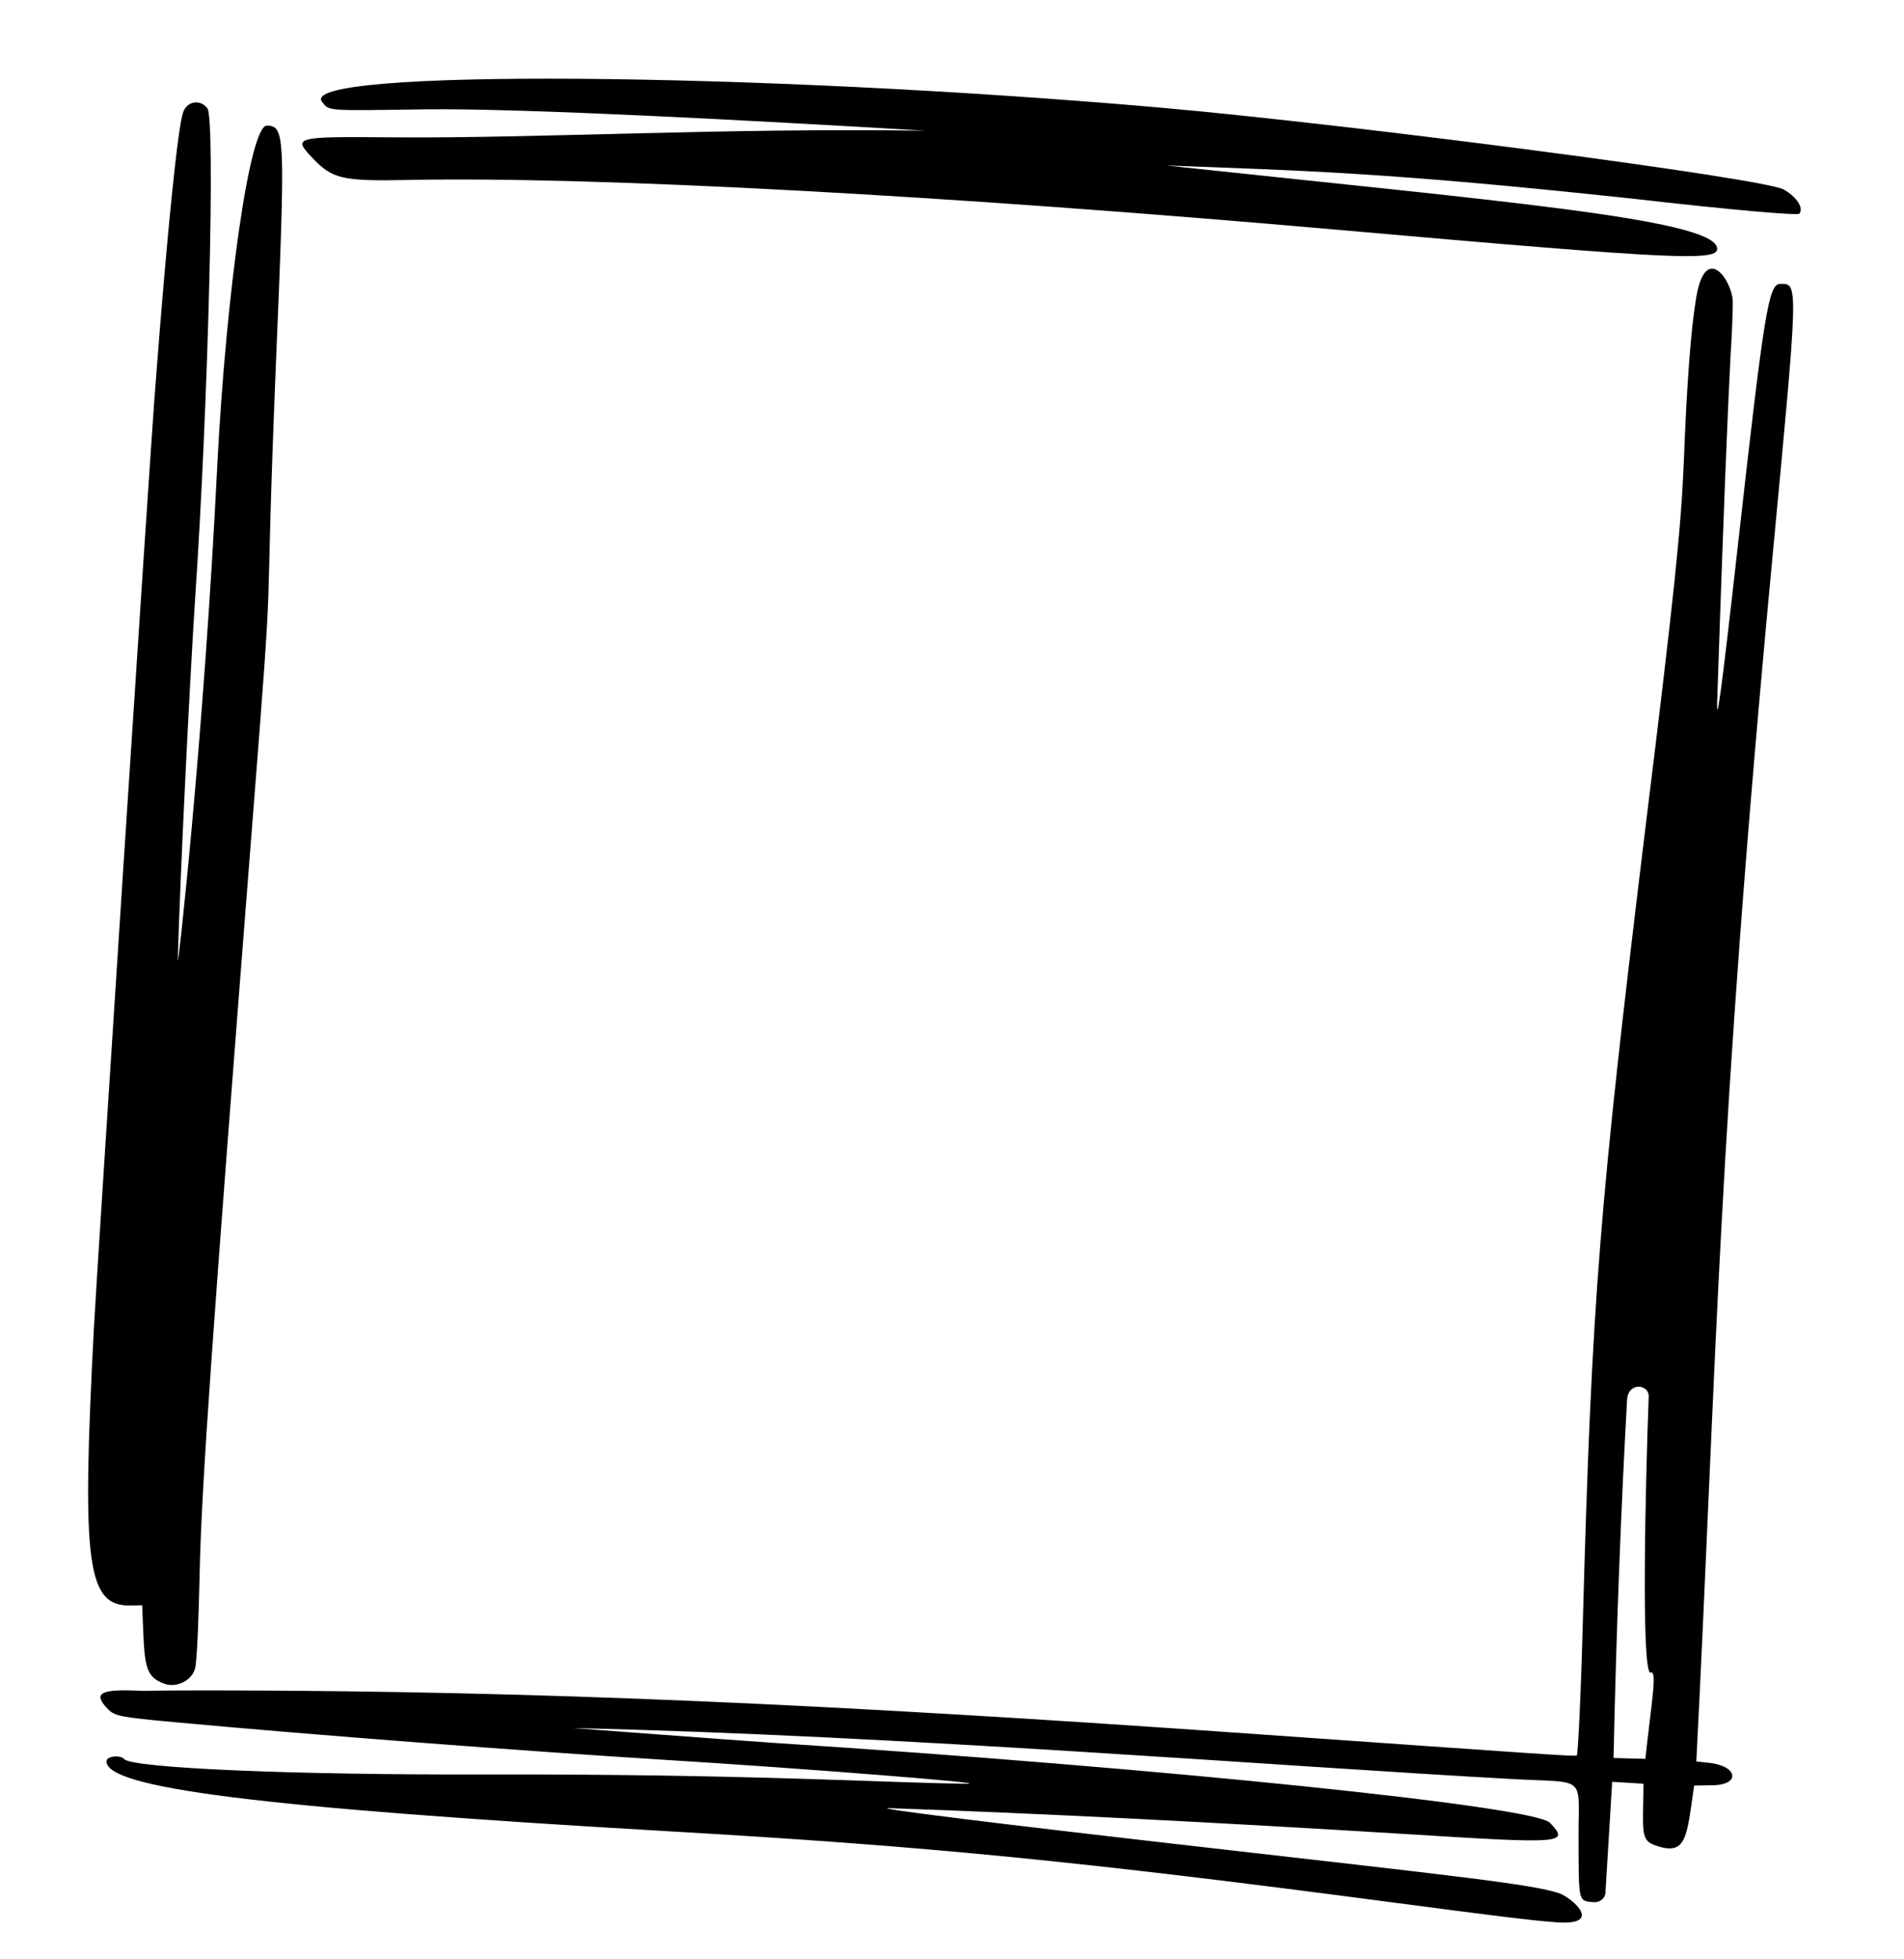 <svg width="600" height="617" viewBox="0 0 600 617" fill="none" xmlns="http://www.w3.org/2000/svg">
<path d="M567.043 67.303C568.474 65.54 566.131 61.907 562.025 59.663C555.57 56.153 428.199 39.461 366.321 33.96C237.016 22.586 93.062 21.595 101.502 32.082C103.793 35.033 102.441 34.889 134.034 34.44C165.246 34.063 237.479 37.969 291.654 41.181C228.795 40.196 168.441 43.651 123.774 43.262C92.879 42.996 92.242 43.154 98.263 49.549C104.727 56.442 107.762 57.106 129.044 56.68C187.662 55.519 298.295 61.51 423.046 72.508C529.22 81.854 542.196 82.455 541.066 77.937C538.94 68.802 470.37 63.147 367.48 52.123C411.267 53.77 437.168 54.291 514.152 62.539C546.787 66.261 566.48 67.92 567.043 67.303Z" fill="black"/>
<path d="M41.197 505.688L44.805 505.624C45.583 523.859 45.019 527.97 51.961 530.405C55.794 531.718 61.163 529.136 61.652 524.566C62.238 519.104 62.591 510.01 62.916 495.388C63.545 467.494 66.642 423.517 79.52 259.275C87.053 163.46 82.987 211.843 86.945 114.63C89.97 42.346 89.888 39.632 84.058 39.571C78.718 39.563 71.288 91.531 68.446 147.035C64.233 232.721 55.899 307.029 56.02 302.419C56.751 275.89 59.75 215.441 61.452 189.129C65.72 126.111 67.851 37.834 65.385 34.188C63.228 31.138 58.811 31.793 57.668 35.503C56.026 40.401 52.745 72.182 49.035 120.715C47.153 144.077 30.279 404.739 29.606 417.971C25.681 492.864 27.377 506.011 41.197 505.688Z" fill="black"/>
<path d="M538.485 555.247L534.556 554.826C541.005 428.566 541.095 360.478 558.503 175.976C566.773 88.358 566.8 89.263 560.946 89.425C557.337 89.489 555.952 97.795 547.594 172.326C542.297 219.449 540.723 230.668 541.168 219.554C543.084 162.26 544.401 130.268 545.329 112.329C545.821 104.264 546.024 98.875 546.05 95.157C546.006 88.613 537.549 75.982 534.546 93.586C532.905 103.107 531.581 120.101 530.624 145.253C529.79 165.796 527.751 185.984 518.39 261.76C504.012 379.729 501.608 409.124 498.793 510.743C498.186 533.791 497.261 552.86 496.881 552.932C496.096 553.298 487.969 552.653 396.998 546.289C259.941 536.565 169.197 532.706 73.225 532.457C35.85 532.399 50.839 532.765 41.804 532.473C31.284 532.135 29.385 533.623 34.088 538.411C36.218 540.556 38.294 540.891 54.525 542.405C100.148 546.617 164.578 551.49 207.754 554.199C251.556 556.863 315.592 561.92 304.177 561.824C280.107 561.613 236.206 558.713 151.735 558.908C92.353 559.085 41.545 556.911 39.119 554.058C37.9 552.687 33.751 553.145 33.596 554.594C32.676 563.177 81.693 569.329 210.054 576.768C292.011 581.49 340.067 586.189 440.239 599.402C467.793 603.031 482.982 604.996 490.876 605.504C505.804 606.427 494.73 597.348 491.241 596.298C482.727 593.469 458.662 590.89 378.791 581.769C313.028 574.273 273.318 569.341 280.376 569.534C328.631 571.209 382.978 573.988 444.79 577.792C492.901 580.804 494.656 580.654 488.401 574.121C483.488 568.972 366.552 556.894 244.695 549.025C230.516 548.069 180.622 544.301 180.622 544.301C283.204 546.611 404.355 556.435 476.956 560.38C500.416 561.653 497.365 558.846 497.437 579.035C497.498 599.336 497.322 598.64 501.988 599.14C504.075 599.364 505.84 597.973 505.92 596.065L508.038 561.23L517.909 561.835C517.746 577.264 516.869 579.651 521.784 581.305C531.601 584.725 531.52 578.514 533.865 562.417L539.218 562.316C548.522 562.41 547.939 556.26 538.485 555.247ZM518.499 554.006L508.47 553.722C509.343 513.115 510.836 474.829 512.736 440.871C513.099 435.16 519.719 435.982 519.546 439.909C518.489 468.321 517.199 525.569 520.038 526.888C522.404 525.676 520.446 535.838 518.499 554.006Z" fill="black"/>
</svg>

